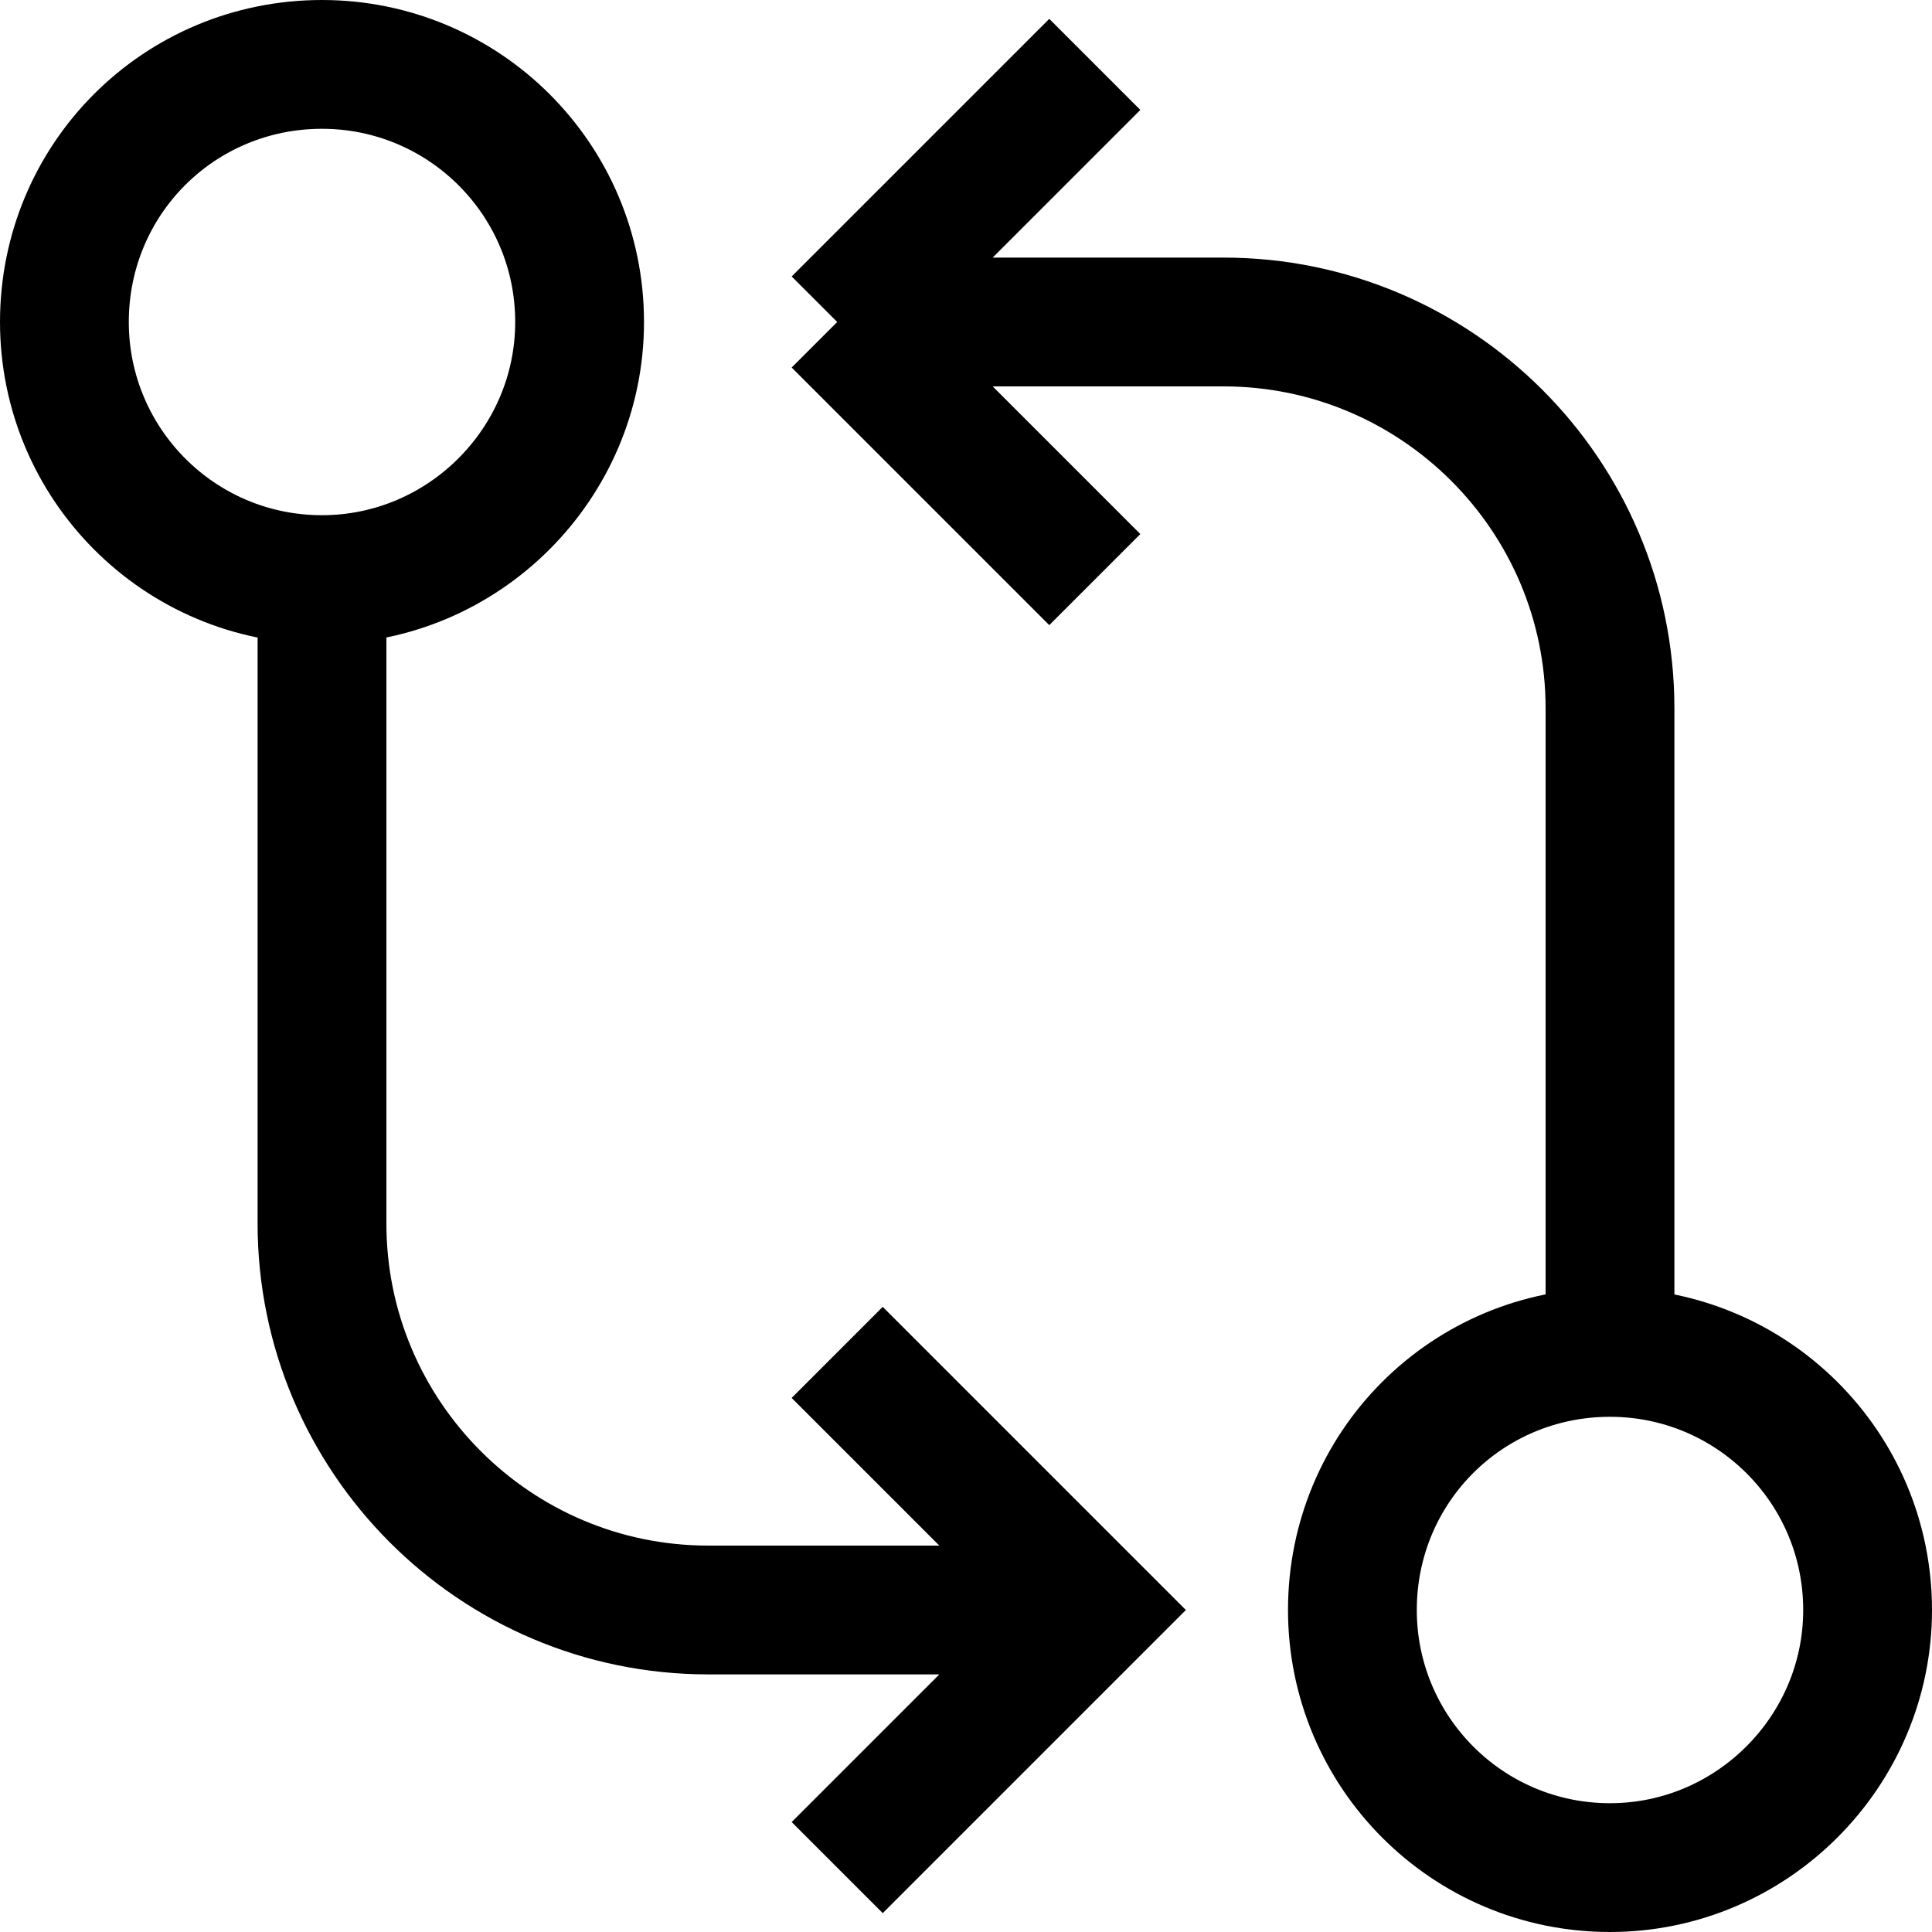 <svg viewBox="0 0 15 15" xmlns="http://www.w3.org/2000/svg"><path fill="none" stroke="#000" d="M8.5.5l-2 2m0 0l2 2m-2-2h3c1.65 0 3 1.34 3 3v5m-10-6c1.1 0 2-.9 2-2 0-1.11-.9-2-2-2 -1.11 0-2 .89-2 2 0 1.1.89 2 2 2Zm0 0v5c0 1.65 1.34 3 3 3H8m-1.5 2l2-2 -2-2m6 0c-1.11 0-2 .89-2 2 0 1.1.89 2 2 2 1.1 0 2-.9 2-2 0-1.11-.9-2-2-2Z"/></svg>